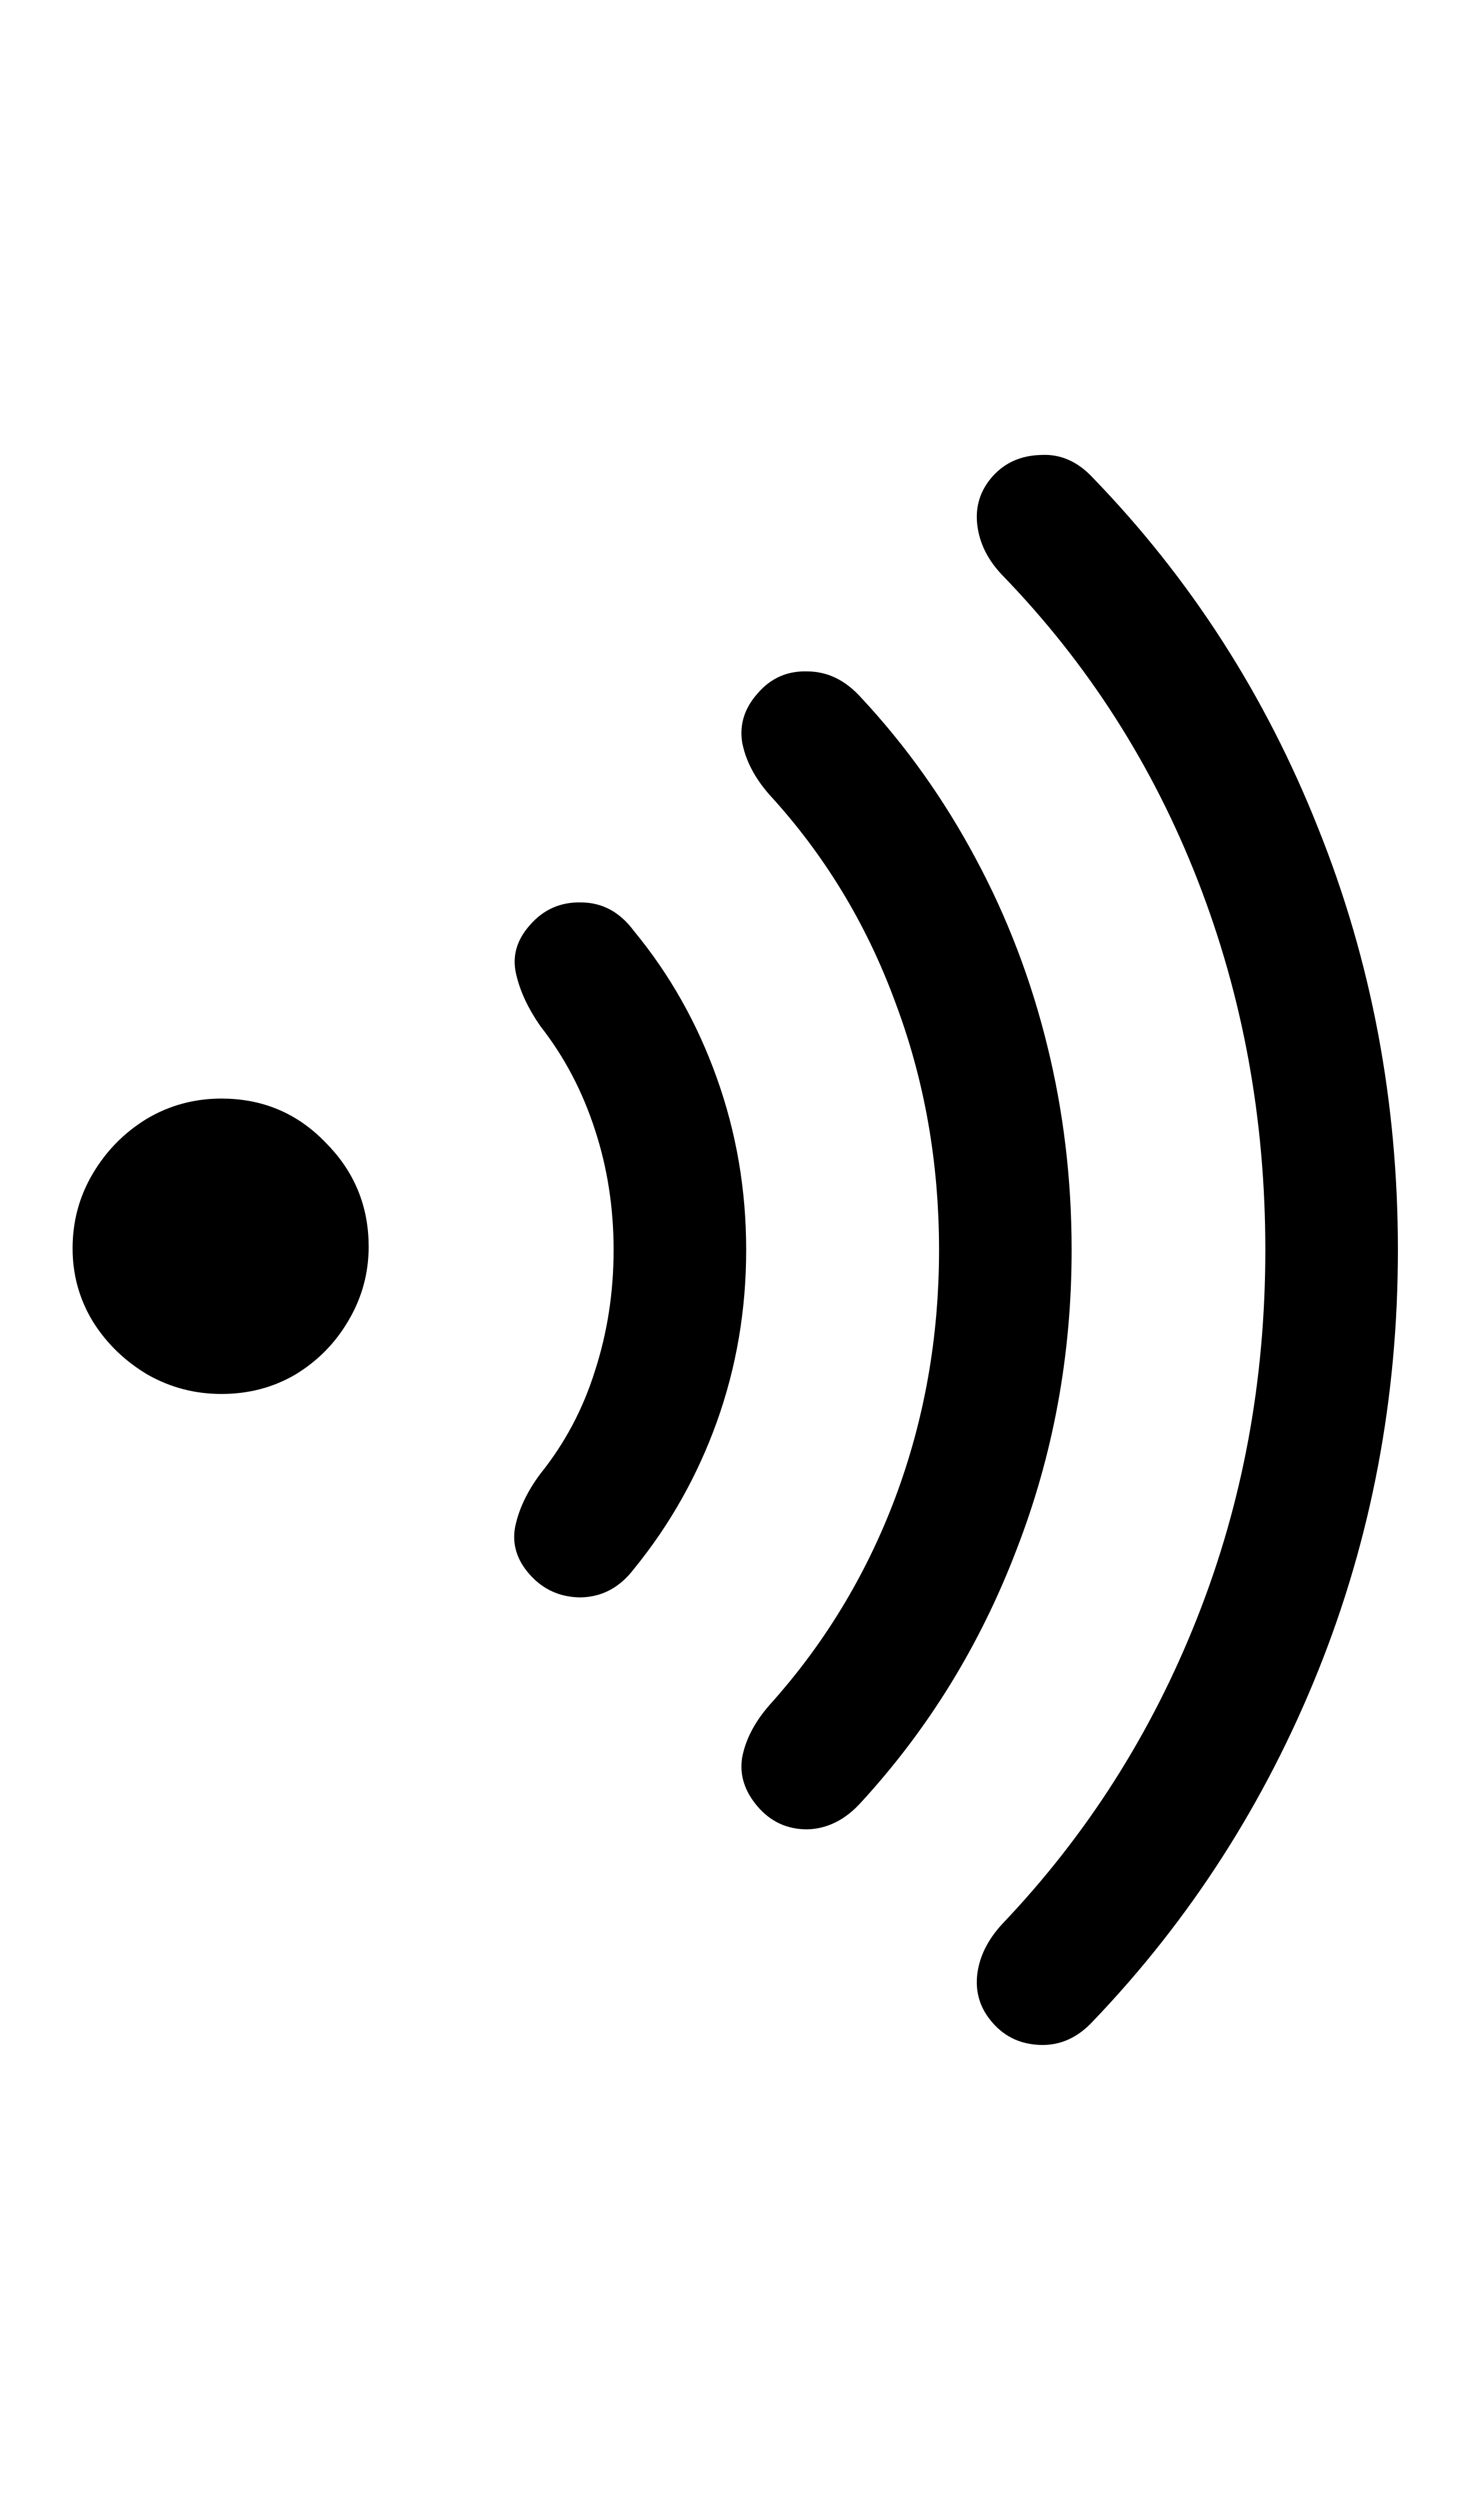 <svg
	color="rgb(0, 0, 0)"
	viewBox="0 0 14 24"
	fill="none"
	xmlns="http://www.w3.org/2000/svg"
>
	<path
		d="M0.697 11.985C0.697 12.24 0.762 12.474 0.892 12.688C1.022 12.896 1.197 13.066 1.415 13.196C1.634 13.321 1.871 13.383 2.126 13.383C2.387 13.383 2.624 13.321 2.837 13.196C3.051 13.066 3.22 12.894 3.345 12.68C3.475 12.461 3.54 12.224 3.54 11.969C3.54 11.579 3.402 11.245 3.126 10.969C2.856 10.688 2.522 10.547 2.126 10.547C1.866 10.547 1.626 10.612 1.408 10.742C1.194 10.873 1.022 11.047 0.892 11.266C0.762 11.485 0.697 11.724 0.697 11.985ZM5.087 15.117C5.217 15.263 5.382 15.336 5.579 15.336C5.783 15.331 5.952 15.24 6.087 15.063C6.431 14.641 6.697 14.17 6.884 13.649C7.072 13.123 7.165 12.573 7.165 12C7.165 11.427 7.072 10.878 6.884 10.352C6.697 9.826 6.431 9.355 6.087 8.938C5.952 8.756 5.783 8.664 5.579 8.664C5.382 8.659 5.217 8.732 5.087 8.883C4.962 9.024 4.918 9.177 4.954 9.344C4.991 9.511 5.069 9.68 5.189 9.852C5.418 10.144 5.592 10.474 5.712 10.844C5.832 11.209 5.892 11.594 5.892 12C5.892 12.407 5.832 12.795 5.712 13.164C5.598 13.529 5.423 13.857 5.189 14.149C5.064 14.316 4.983 14.485 4.947 14.657C4.915 14.823 4.962 14.977 5.087 15.117ZM7.275 17.344C7.4 17.49 7.559 17.563 7.751 17.563C7.944 17.558 8.116 17.472 8.267 17.305C8.913 16.602 9.41 15.795 9.759 14.883C10.113 13.972 10.29 13.011 10.29 12C10.29 11.323 10.212 10.67 10.056 10.039C9.9 9.404 9.671 8.805 9.369 8.243C9.066 7.675 8.699 7.159 8.267 6.696C8.116 6.529 7.944 6.446 7.751 6.446C7.559 6.44 7.4 6.511 7.275 6.657C7.15 6.797 7.1 6.953 7.126 7.125C7.158 7.297 7.244 7.464 7.384 7.625C7.915 8.203 8.319 8.868 8.595 9.618C8.876 10.362 9.017 11.157 9.017 12C9.017 12.839 8.876 13.633 8.595 14.383C8.314 15.128 7.91 15.792 7.384 16.375C7.244 16.537 7.158 16.703 7.126 16.875C7.1 17.042 7.15 17.198 7.275 17.344ZM9.533 19.422C9.652 19.558 9.806 19.628 9.994 19.633C10.181 19.638 10.348 19.563 10.493 19.407C11.426 18.433 12.147 17.31 12.658 16.039C13.168 14.769 13.423 13.422 13.423 12C13.423 10.573 13.168 9.224 12.658 7.953C12.152 6.677 11.431 5.555 10.493 4.586C10.348 4.43 10.181 4.357 9.994 4.368C9.806 4.373 9.652 4.44 9.533 4.571C9.413 4.706 9.363 4.862 9.384 5.039C9.405 5.217 9.486 5.378 9.626 5.524C10.444 6.368 11.069 7.344 11.501 8.453C11.934 9.563 12.15 10.745 12.15 12C12.15 13.256 11.931 14.435 11.493 15.539C11.056 16.644 10.434 17.62 9.626 18.469C9.486 18.62 9.405 18.782 9.384 18.953C9.363 19.131 9.413 19.287 9.533 19.422Z"
		fill="currentColor"
	/>
</svg>
